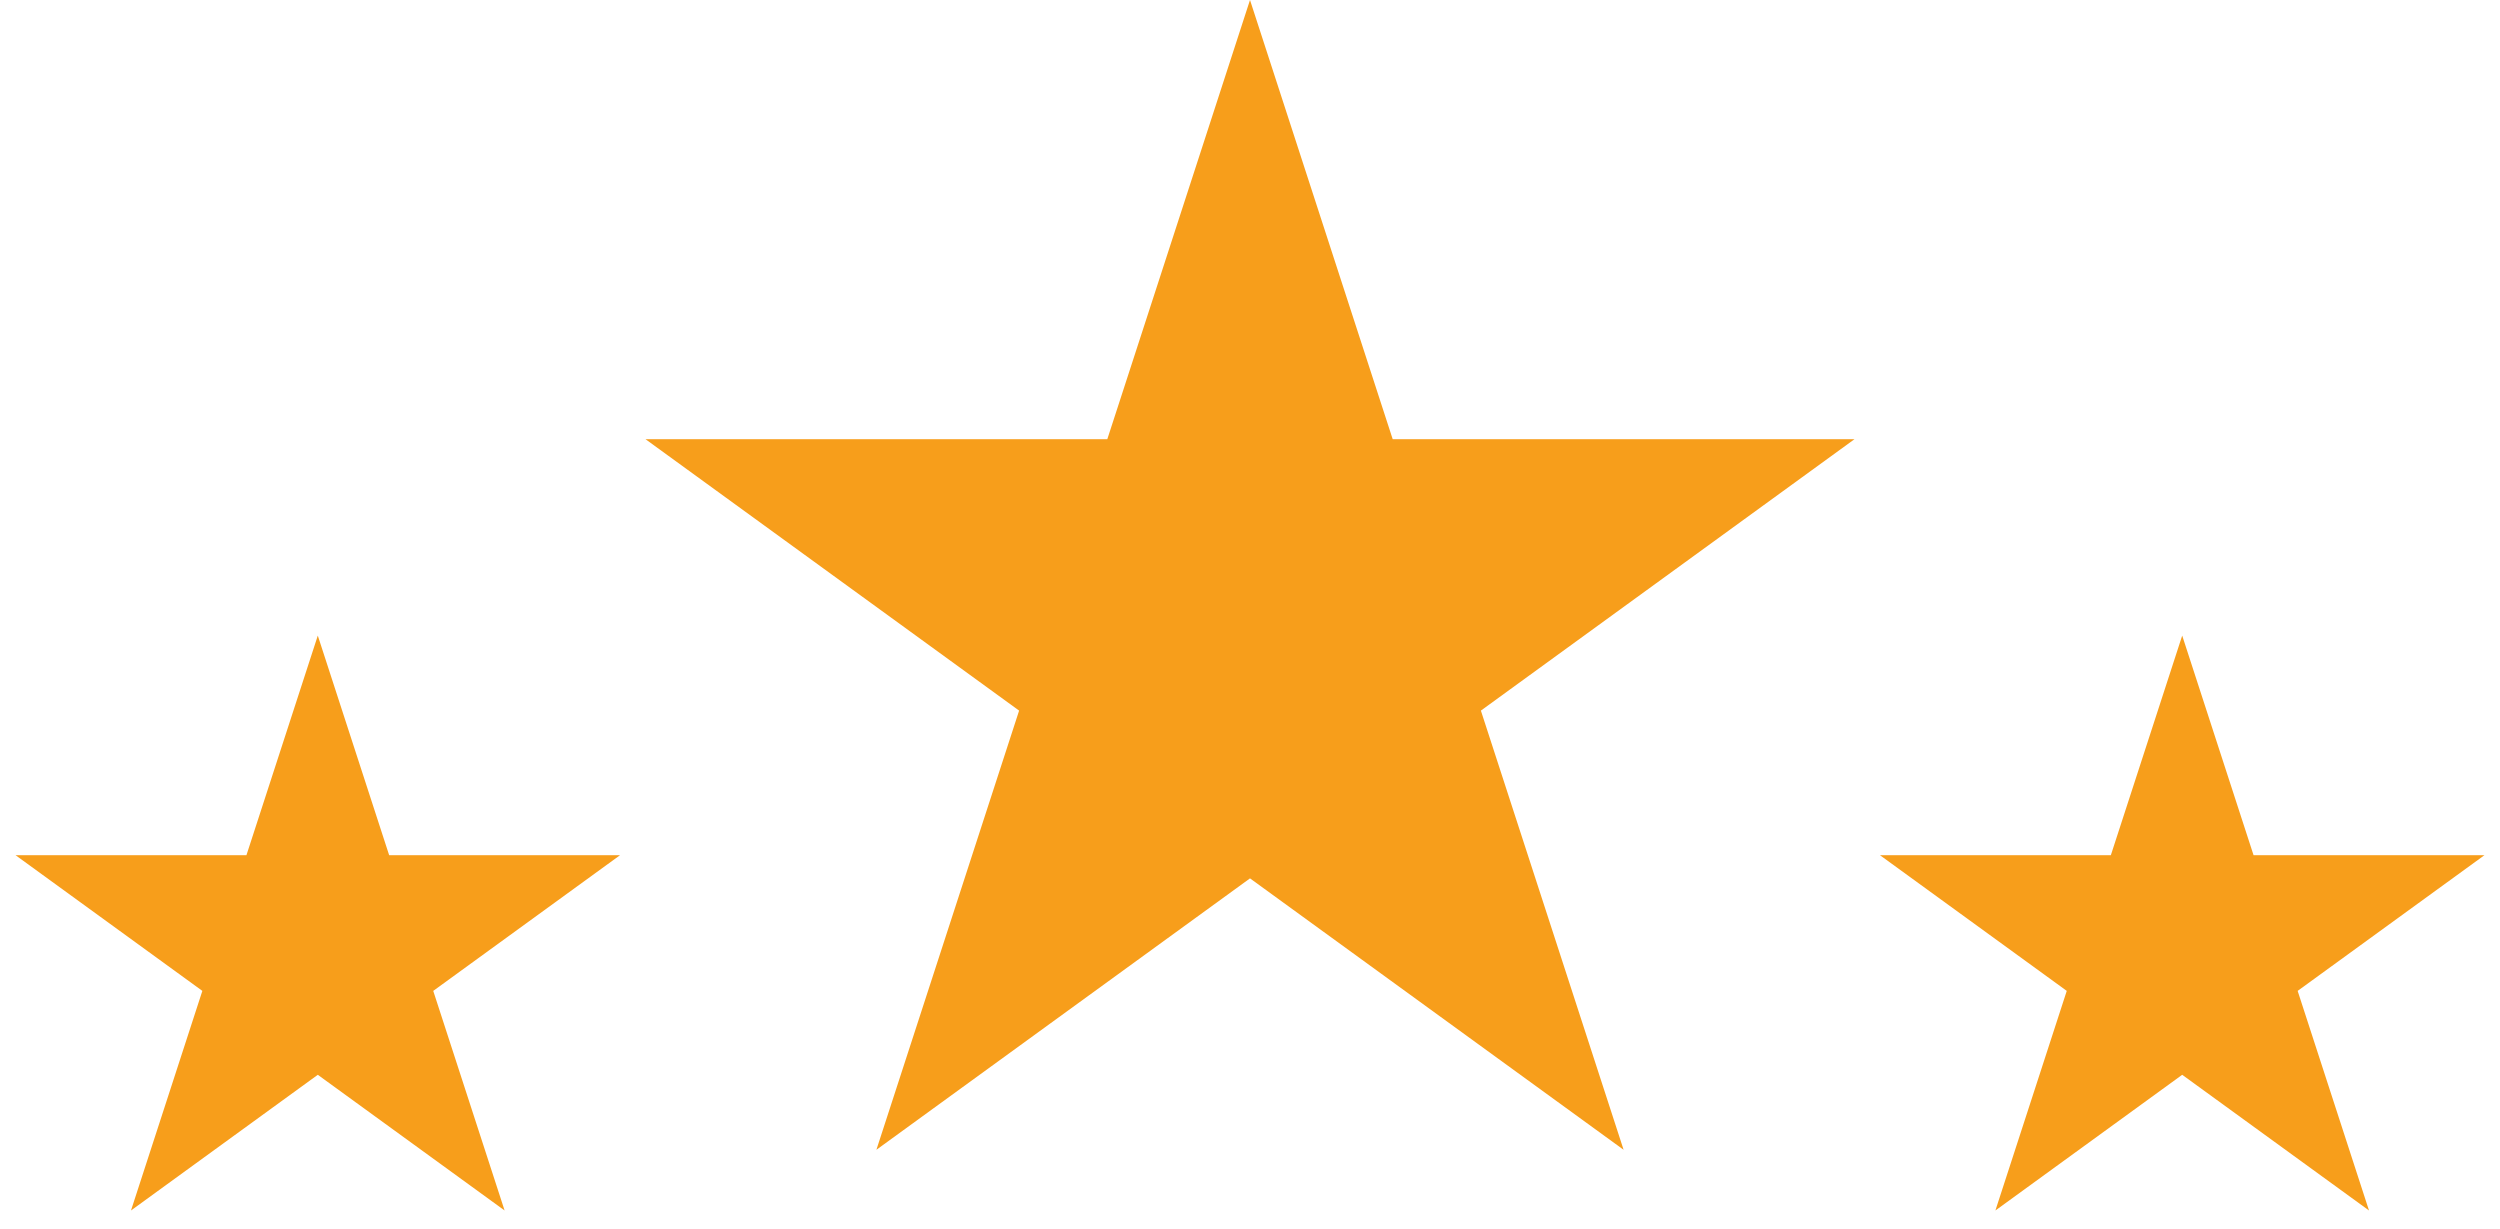 <svg width="118" height="58" viewBox="0 0 118 58" fill="none" xmlns="http://www.w3.org/2000/svg">
<path d="M59 0L65.735 20.73H87.532L69.898 33.541L76.634 54.27L59 41.459L41.366 54.27L48.102 33.541L30.468 20.73H52.265L59 0Z" fill="#F79E1B"/>
<path d="M15 30L18.368 40.365H29.266L20.449 46.77L23.817 57.135L15 50.73L6.183 57.135L9.551 46.77L0.734 40.365H11.632L15 30Z" fill="#F79E1B"/>
<path d="M103 30L106.368 40.365H117.266L108.449 46.77L111.817 57.135L103 50.73L94.183 57.135L97.551 46.77L88.734 40.365H99.632L103 30Z" fill="#F79E1B"/>
</svg>
